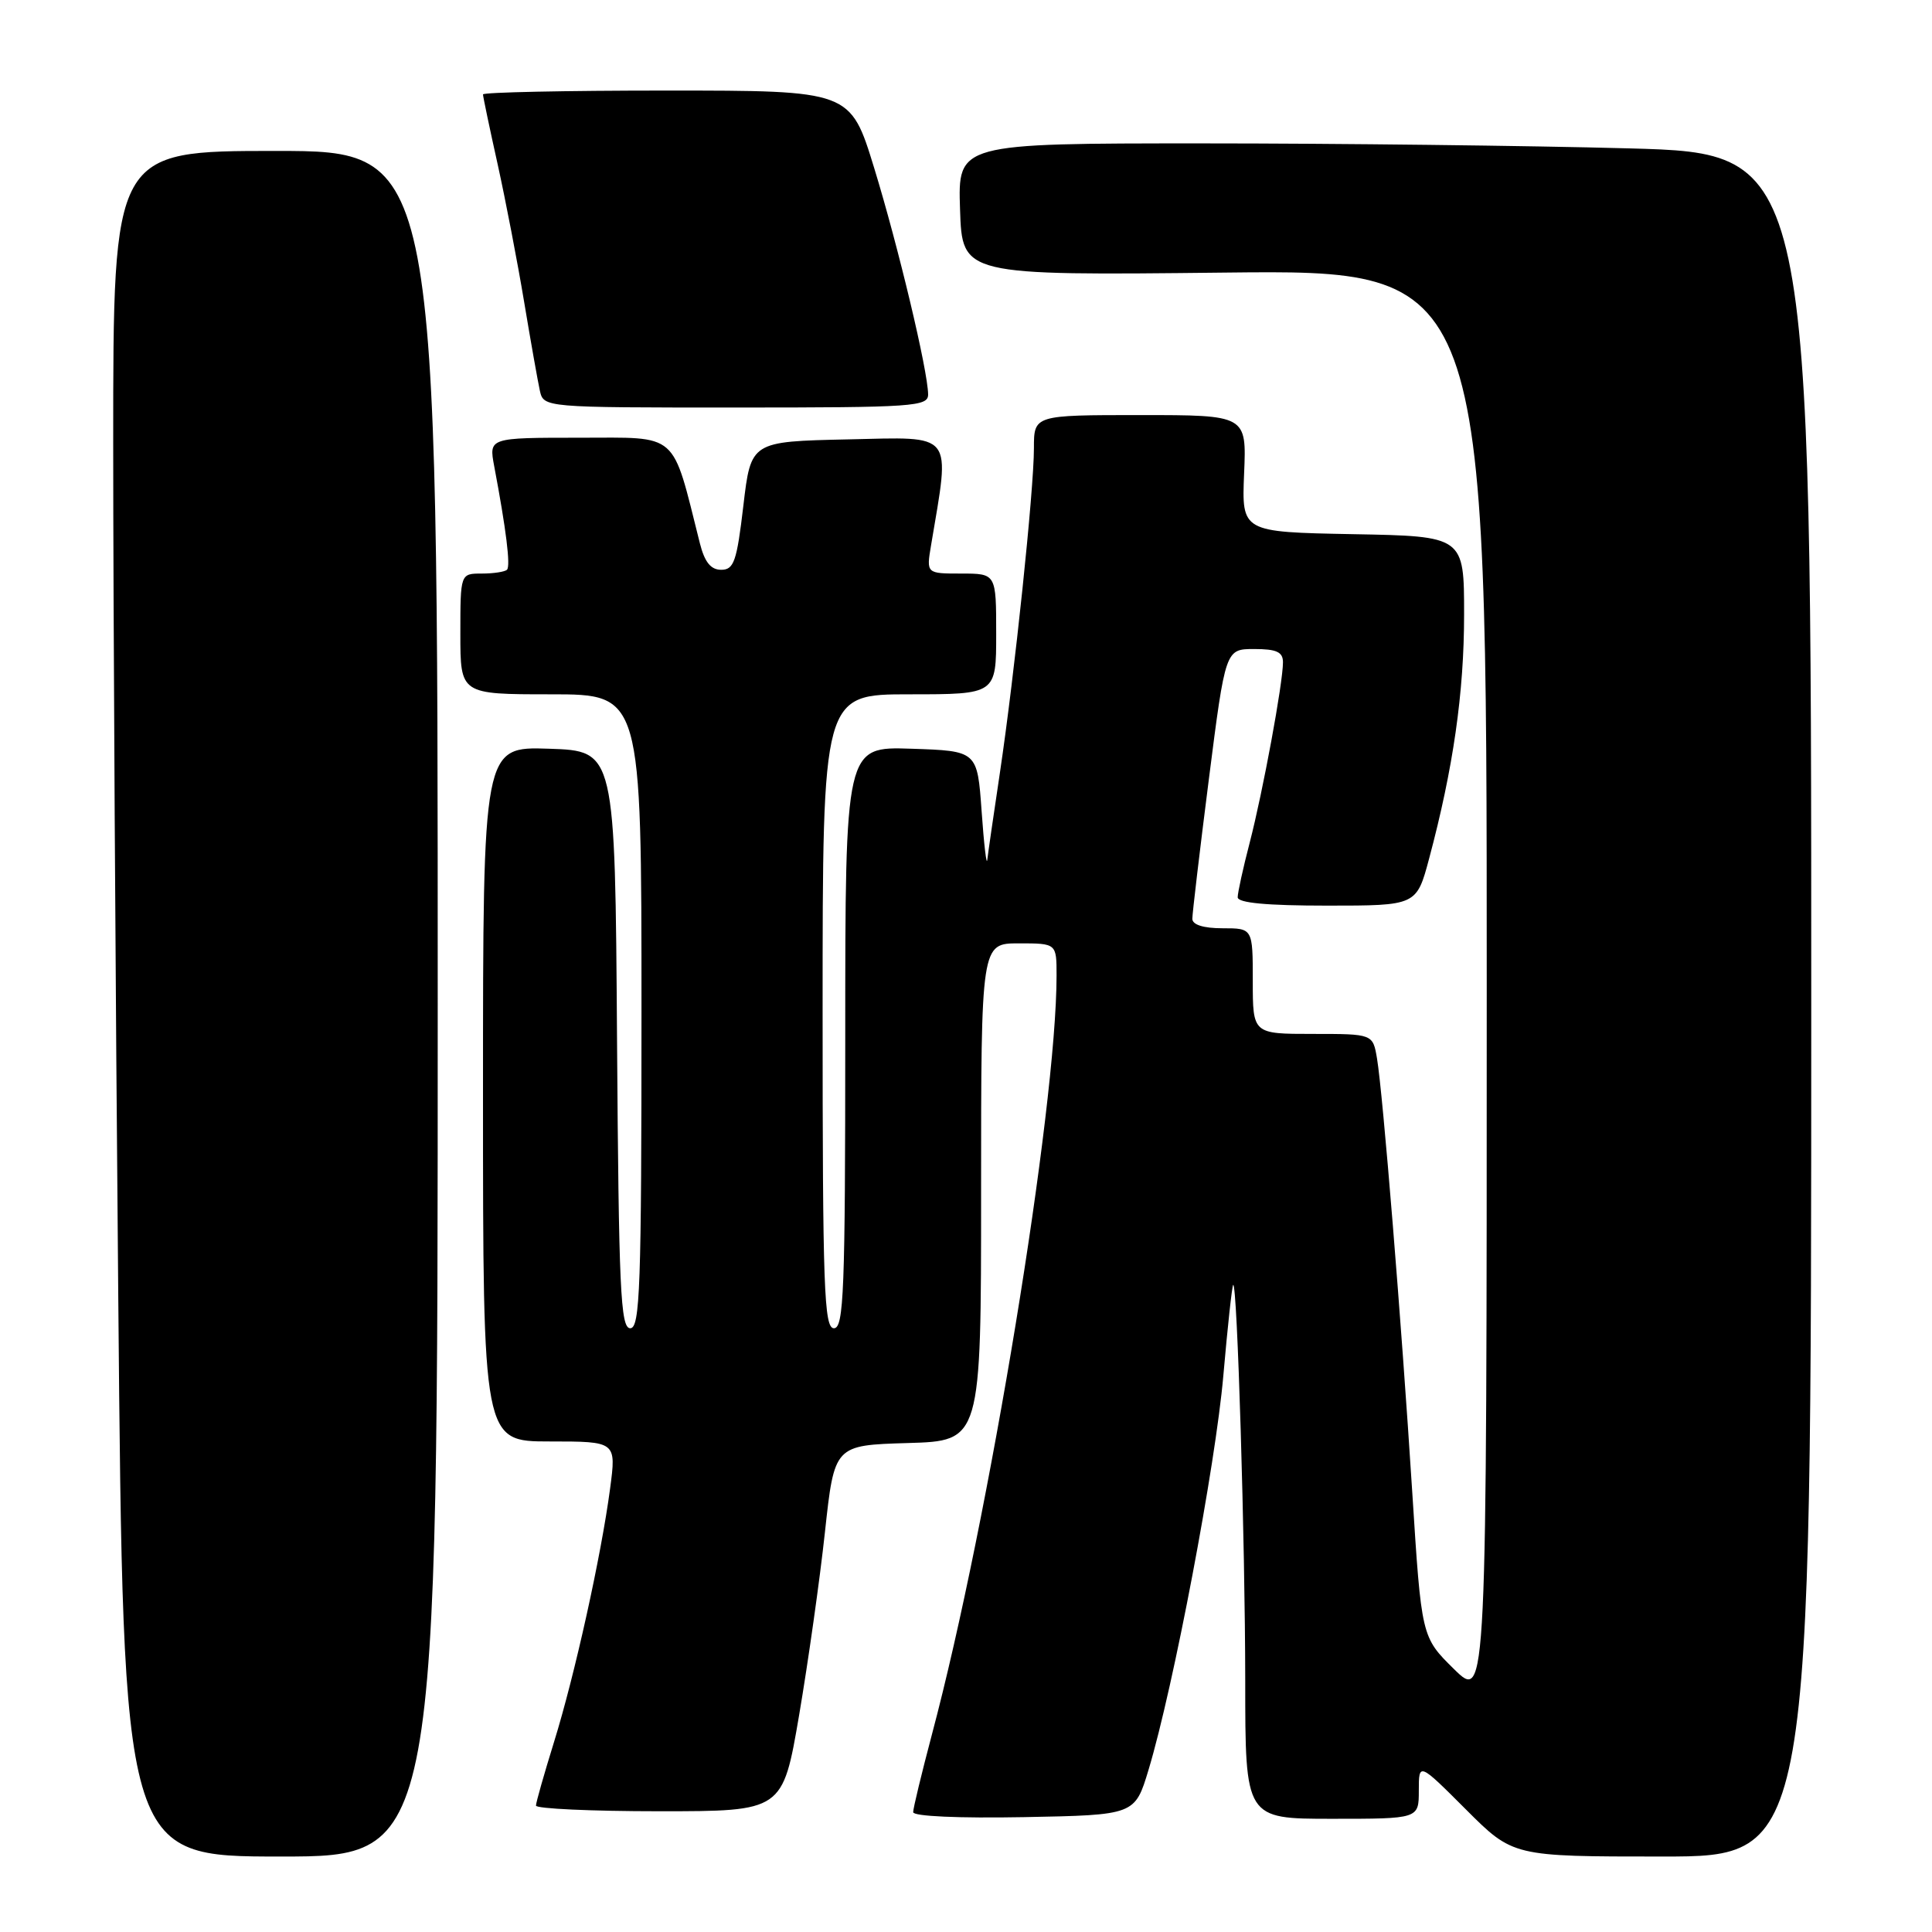 <?xml version="1.0" encoding="UTF-8" standalone="no"?>
<!DOCTYPE svg PUBLIC "-//W3C//DTD SVG 1.1//EN" "http://www.w3.org/Graphics/SVG/1.1/DTD/svg11.dtd" >
<svg xmlns="http://www.w3.org/2000/svg" xmlns:xlink="http://www.w3.org/1999/xlink" version="1.1" viewBox="0 0 256 256">
 <g >
 <path fill="currentColor"
d=" M 58.00 133.00 C 58.00 20.00 58.00 20.00 36.50 20.00 C 15.00 20.00 15.00 20.00 15.00 58.75 C 15.00 80.06 15.30 130.91 15.67 171.75 C 16.33 246.00 16.33 246.00 37.16 246.00 C 58.00 246.00 58.00 246.00 58.00 133.00 Z  M 240.00 133.16 C 240.00 20.32 240.00 20.32 215.84 19.66 C 202.55 19.30 177.11 19.00 159.30 19.00 C 126.92 19.00 126.92 19.00 127.21 27.75 C 127.50 36.50 127.50 36.50 162.25 36.12 C 197.00 35.74 197.00 35.74 197.00 130.58 C 197.00 225.42 197.00 225.42 192.67 221.17 C 188.35 216.92 188.35 216.92 187.13 197.71 C 185.70 175.19 183.24 144.89 182.46 140.25 C 181.91 137.00 181.91 137.00 173.95 137.00 C 166.00 137.00 166.00 137.00 166.00 130.00 C 166.00 123.00 166.00 123.00 162.00 123.00 C 159.47 123.00 158.00 122.54 157.99 121.75 C 157.99 121.06 158.97 112.74 160.18 103.25 C 162.38 86.00 162.38 86.00 166.19 86.00 C 169.15 86.00 170.00 86.39 170.00 87.75 C 170.00 90.50 167.34 104.91 165.59 111.66 C 164.71 115.03 164.00 118.29 164.00 118.89 C 164.00 119.64 167.86 120.00 175.85 120.00 C 187.70 120.00 187.70 120.00 189.37 113.75 C 192.56 101.82 194.00 91.77 194.00 81.44 C 194.00 71.05 194.00 71.05 179.26 70.78 C 164.53 70.50 164.53 70.50 164.85 62.75 C 165.18 55.00 165.18 55.00 151.09 55.00 C 137.00 55.00 137.00 55.00 137.00 59.39 C 137.00 64.94 134.44 89.35 132.49 102.41 C 131.67 107.88 130.92 113.06 130.82 113.93 C 130.72 114.79 130.38 111.90 130.07 107.50 C 129.50 99.50 129.50 99.50 120.75 99.21 C 112.00 98.92 112.00 98.92 112.00 137.46 C 112.00 171.05 111.81 176.00 110.50 176.00 C 109.19 176.00 109.00 170.67 109.00 134.00 C 109.00 92.00 109.00 92.00 120.50 92.00 C 132.00 92.00 132.00 92.00 132.00 84.00 C 132.00 76.00 132.00 76.00 127.37 76.00 C 122.74 76.00 122.74 76.00 123.37 72.25 C 125.92 57.06 126.59 57.91 112.39 58.22 C 99.50 58.50 99.50 58.50 98.50 67.00 C 97.63 74.40 97.25 75.50 95.56 75.50 C 94.19 75.50 93.37 74.49 92.74 72.00 C 88.97 57.02 90.08 58.00 76.82 58.00 C 64.78 58.00 64.78 58.00 65.48 61.75 C 67.07 70.16 67.67 75.00 67.18 75.49 C 66.90 75.77 65.39 76.00 63.83 76.00 C 61.00 76.00 61.00 76.00 61.00 84.00 C 61.00 92.00 61.00 92.00 73.00 92.00 C 85.00 92.00 85.00 92.00 85.00 134.00 C 85.00 170.52 84.81 176.00 83.51 176.00 C 82.22 176.00 81.99 170.83 81.76 137.75 C 81.50 99.50 81.50 99.50 72.75 99.21 C 64.00 98.92 64.00 98.92 64.00 144.96 C 64.00 191.00 64.00 191.00 72.83 191.00 C 81.67 191.00 81.67 191.00 80.84 197.25 C 79.65 206.20 76.16 221.98 73.40 230.86 C 72.10 235.06 71.02 238.84 71.02 239.25 C 71.01 239.66 78.36 240.00 87.36 240.00 C 103.71 240.00 103.71 240.00 105.89 227.25 C 107.08 220.24 108.63 209.32 109.31 203.00 C 110.56 191.50 110.56 191.50 120.28 191.21 C 130.00 190.93 130.00 190.93 130.00 157.96 C 130.00 125.00 130.00 125.00 135.00 125.00 C 140.00 125.00 140.00 125.00 140.00 129.25 C 140.00 146.87 131.05 201.38 123.48 229.84 C 122.12 234.98 121.00 239.60 121.00 240.12 C 121.00 240.67 127.02 240.94 135.69 240.78 C 150.38 240.50 150.38 240.50 152.19 234.50 C 155.50 223.52 161.07 194.14 162.10 182.26 C 162.66 175.82 163.25 170.42 163.40 170.26 C 163.94 169.73 164.99 204.55 165.00 222.75 C 165.00 241.00 165.00 241.00 176.50 241.00 C 188.00 241.00 188.00 241.00 188.00 237.26 C 188.00 233.52 188.00 233.52 194.24 239.76 C 200.48 246.00 200.48 246.00 220.24 246.00 C 240.00 246.00 240.00 246.00 240.00 133.16 Z  M 122.98 52.25 C 122.94 49.07 119.03 32.68 115.83 22.25 C 112.68 12.00 112.68 12.00 88.34 12.00 C 74.95 12.00 64.00 12.23 64.00 12.51 C 64.00 12.79 64.87 16.95 65.94 21.76 C 67.00 26.57 68.58 34.77 69.45 40.00 C 70.32 45.23 71.26 50.51 71.53 51.75 C 72.04 54.00 72.04 54.00 97.52 54.00 C 121.13 54.00 123.00 53.87 122.98 52.25 Z "/>
</g>
</svg>